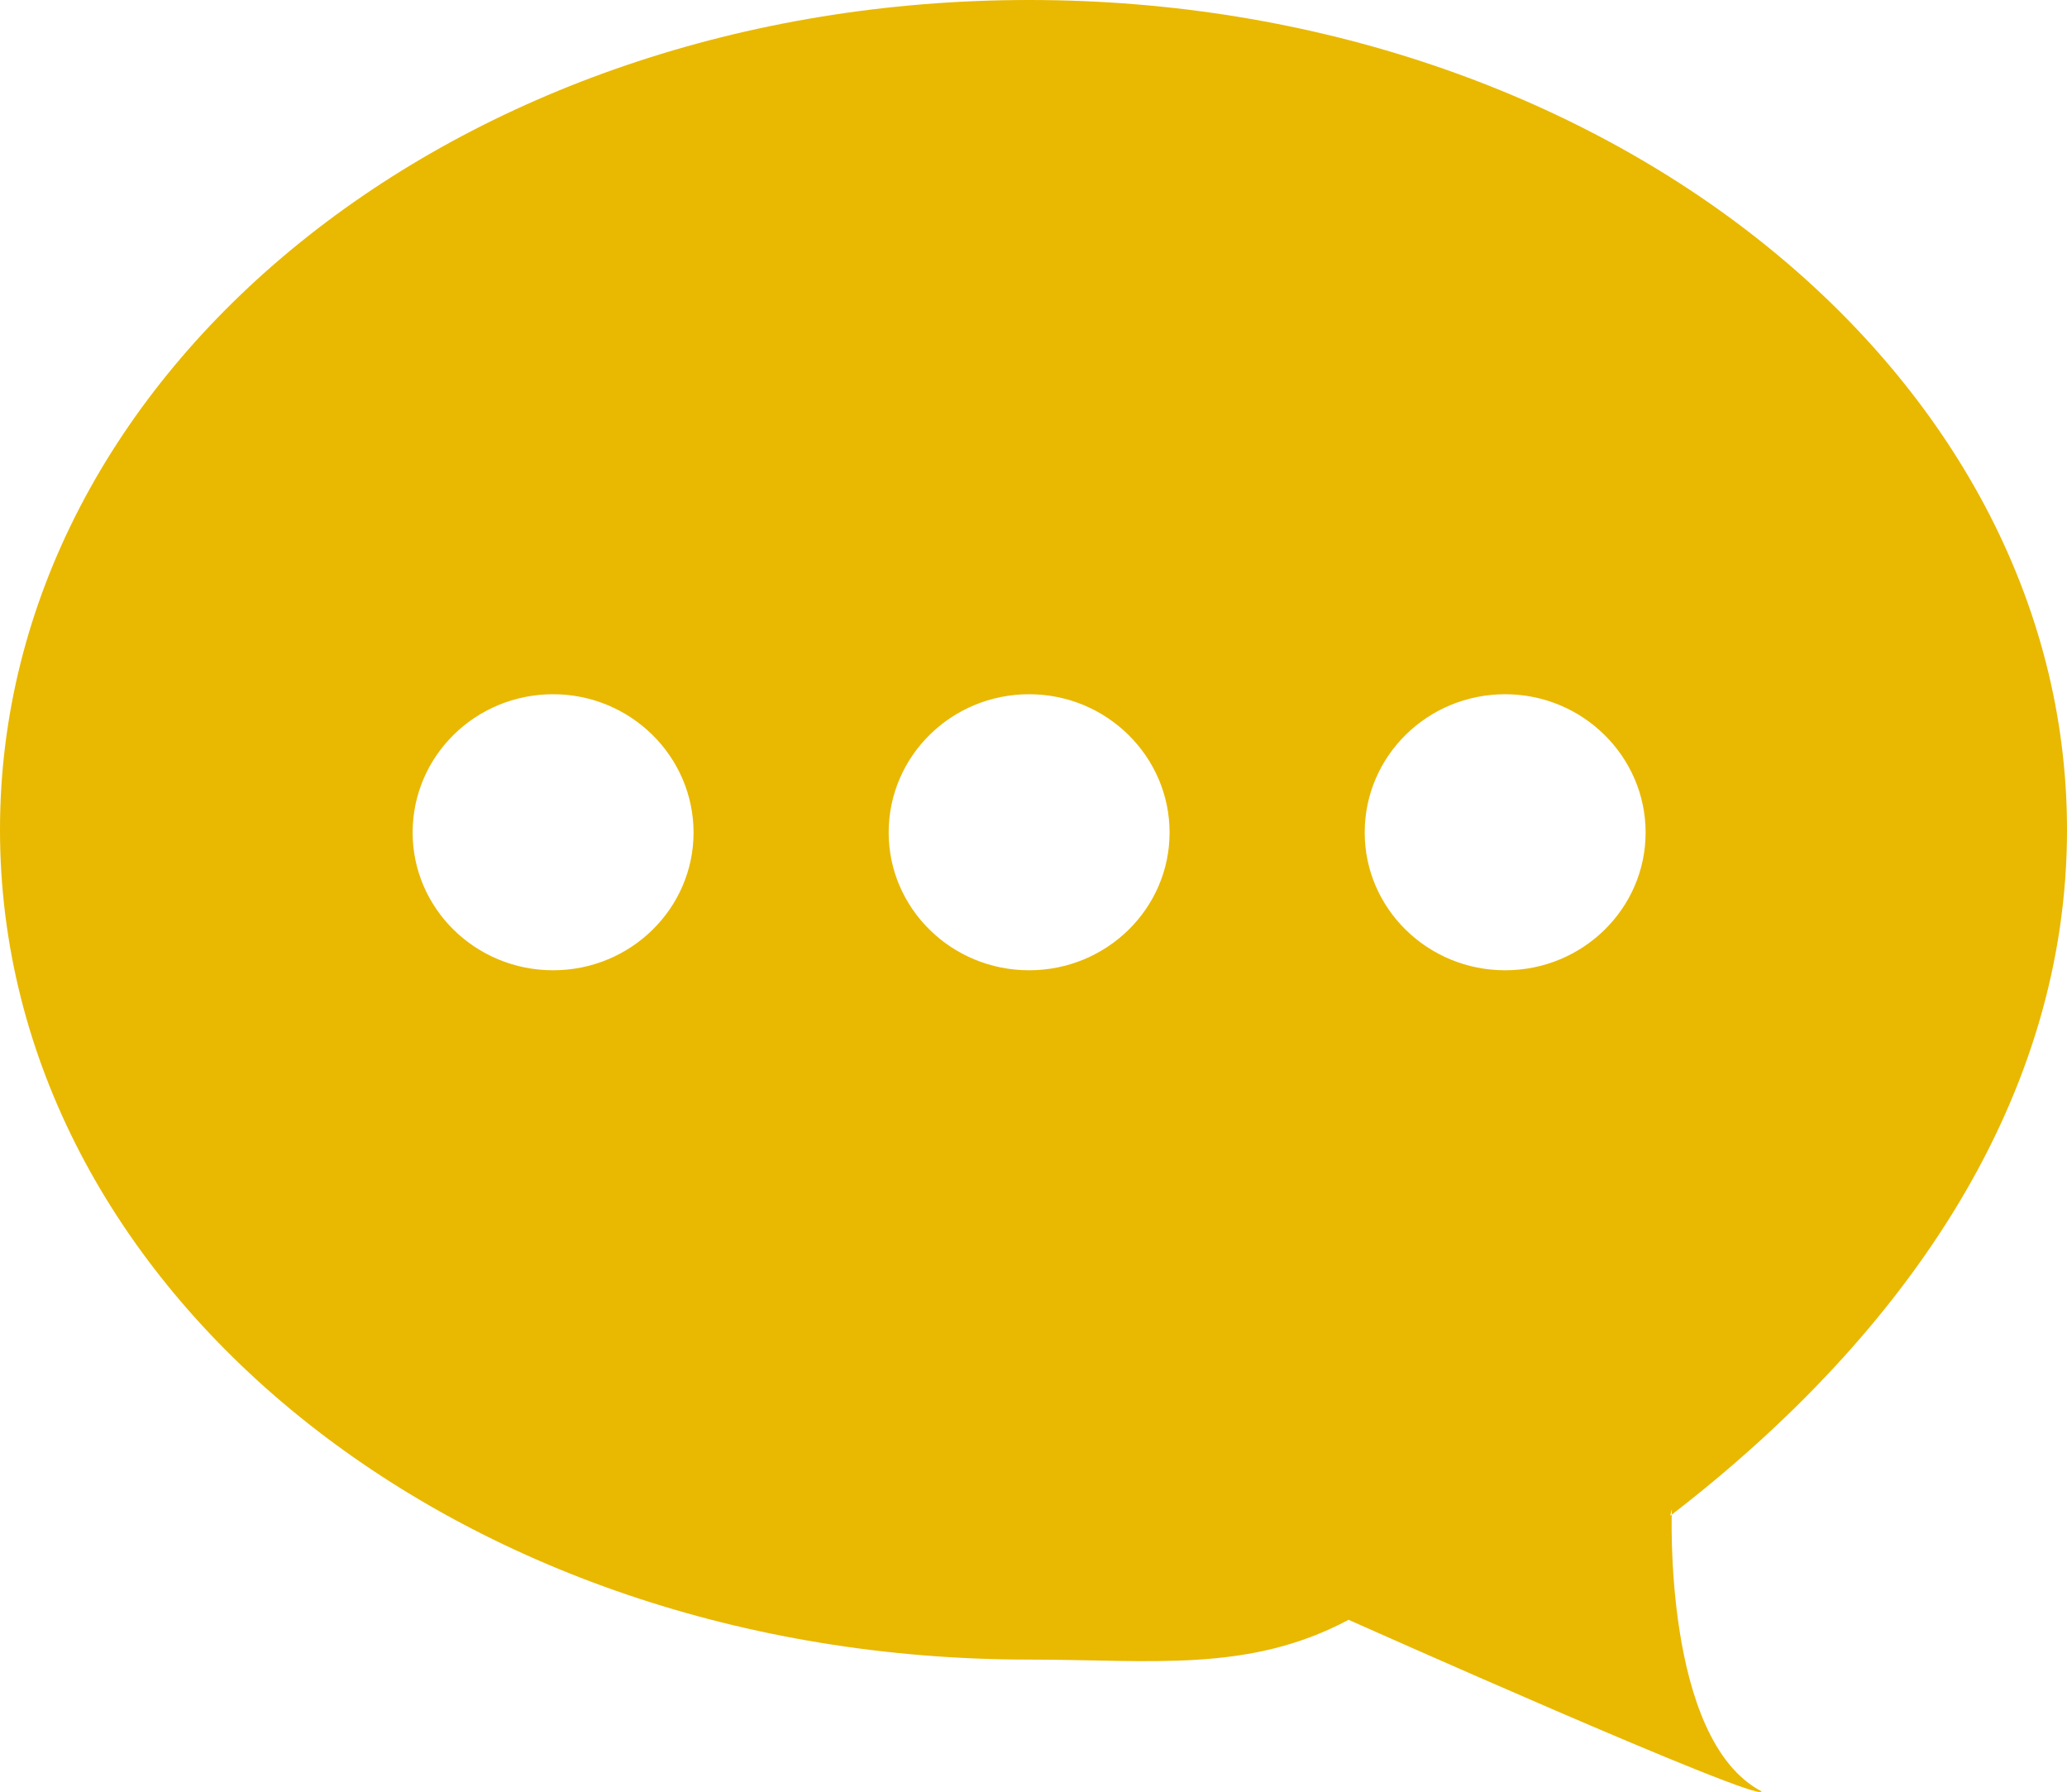 <?xml version="1.0" encoding="UTF-8"?><svg xmlns="http://www.w3.org/2000/svg" viewBox="0 0 37.82 32.78"><defs><style>.d{fill:#e9b800;fill-rule:evenodd;}</style></defs><g id="a"/><g id="b"><g id="c"><path class="d" d="M18.83,0c10.49,0,18.99,6.8,18.99,15.18,0,4.84-2.84,9.15-7.26,12.55l.03-.12s-.17,4.21,1.64,5.16c.04,.25-7.56-3.14-7.56-3.14h.01c-1.84,.98-3.61,.73-5.85,.73C8.34,30.36,0,23.57,0,15.18S8.34,0,18.83,0Zm6.14,15.23c0,1.39,1.15,2.52,2.57,2.52s2.57-1.13,2.57-2.52-1.15-2.53-2.57-2.53-2.57,1.13-2.57,2.53Zm-8.71,0c0,1.39,1.15,2.52,2.57,2.52s2.57-1.13,2.57-2.52-1.15-2.53-2.57-2.53-2.57,1.13-2.57,2.53Zm-8.71,0c0,1.39,1.15,2.52,2.57,2.52s2.57-1.13,2.57-2.52-1.15-2.53-2.57-2.53-2.57,1.13-2.57,2.53Z"/></g></g></svg>